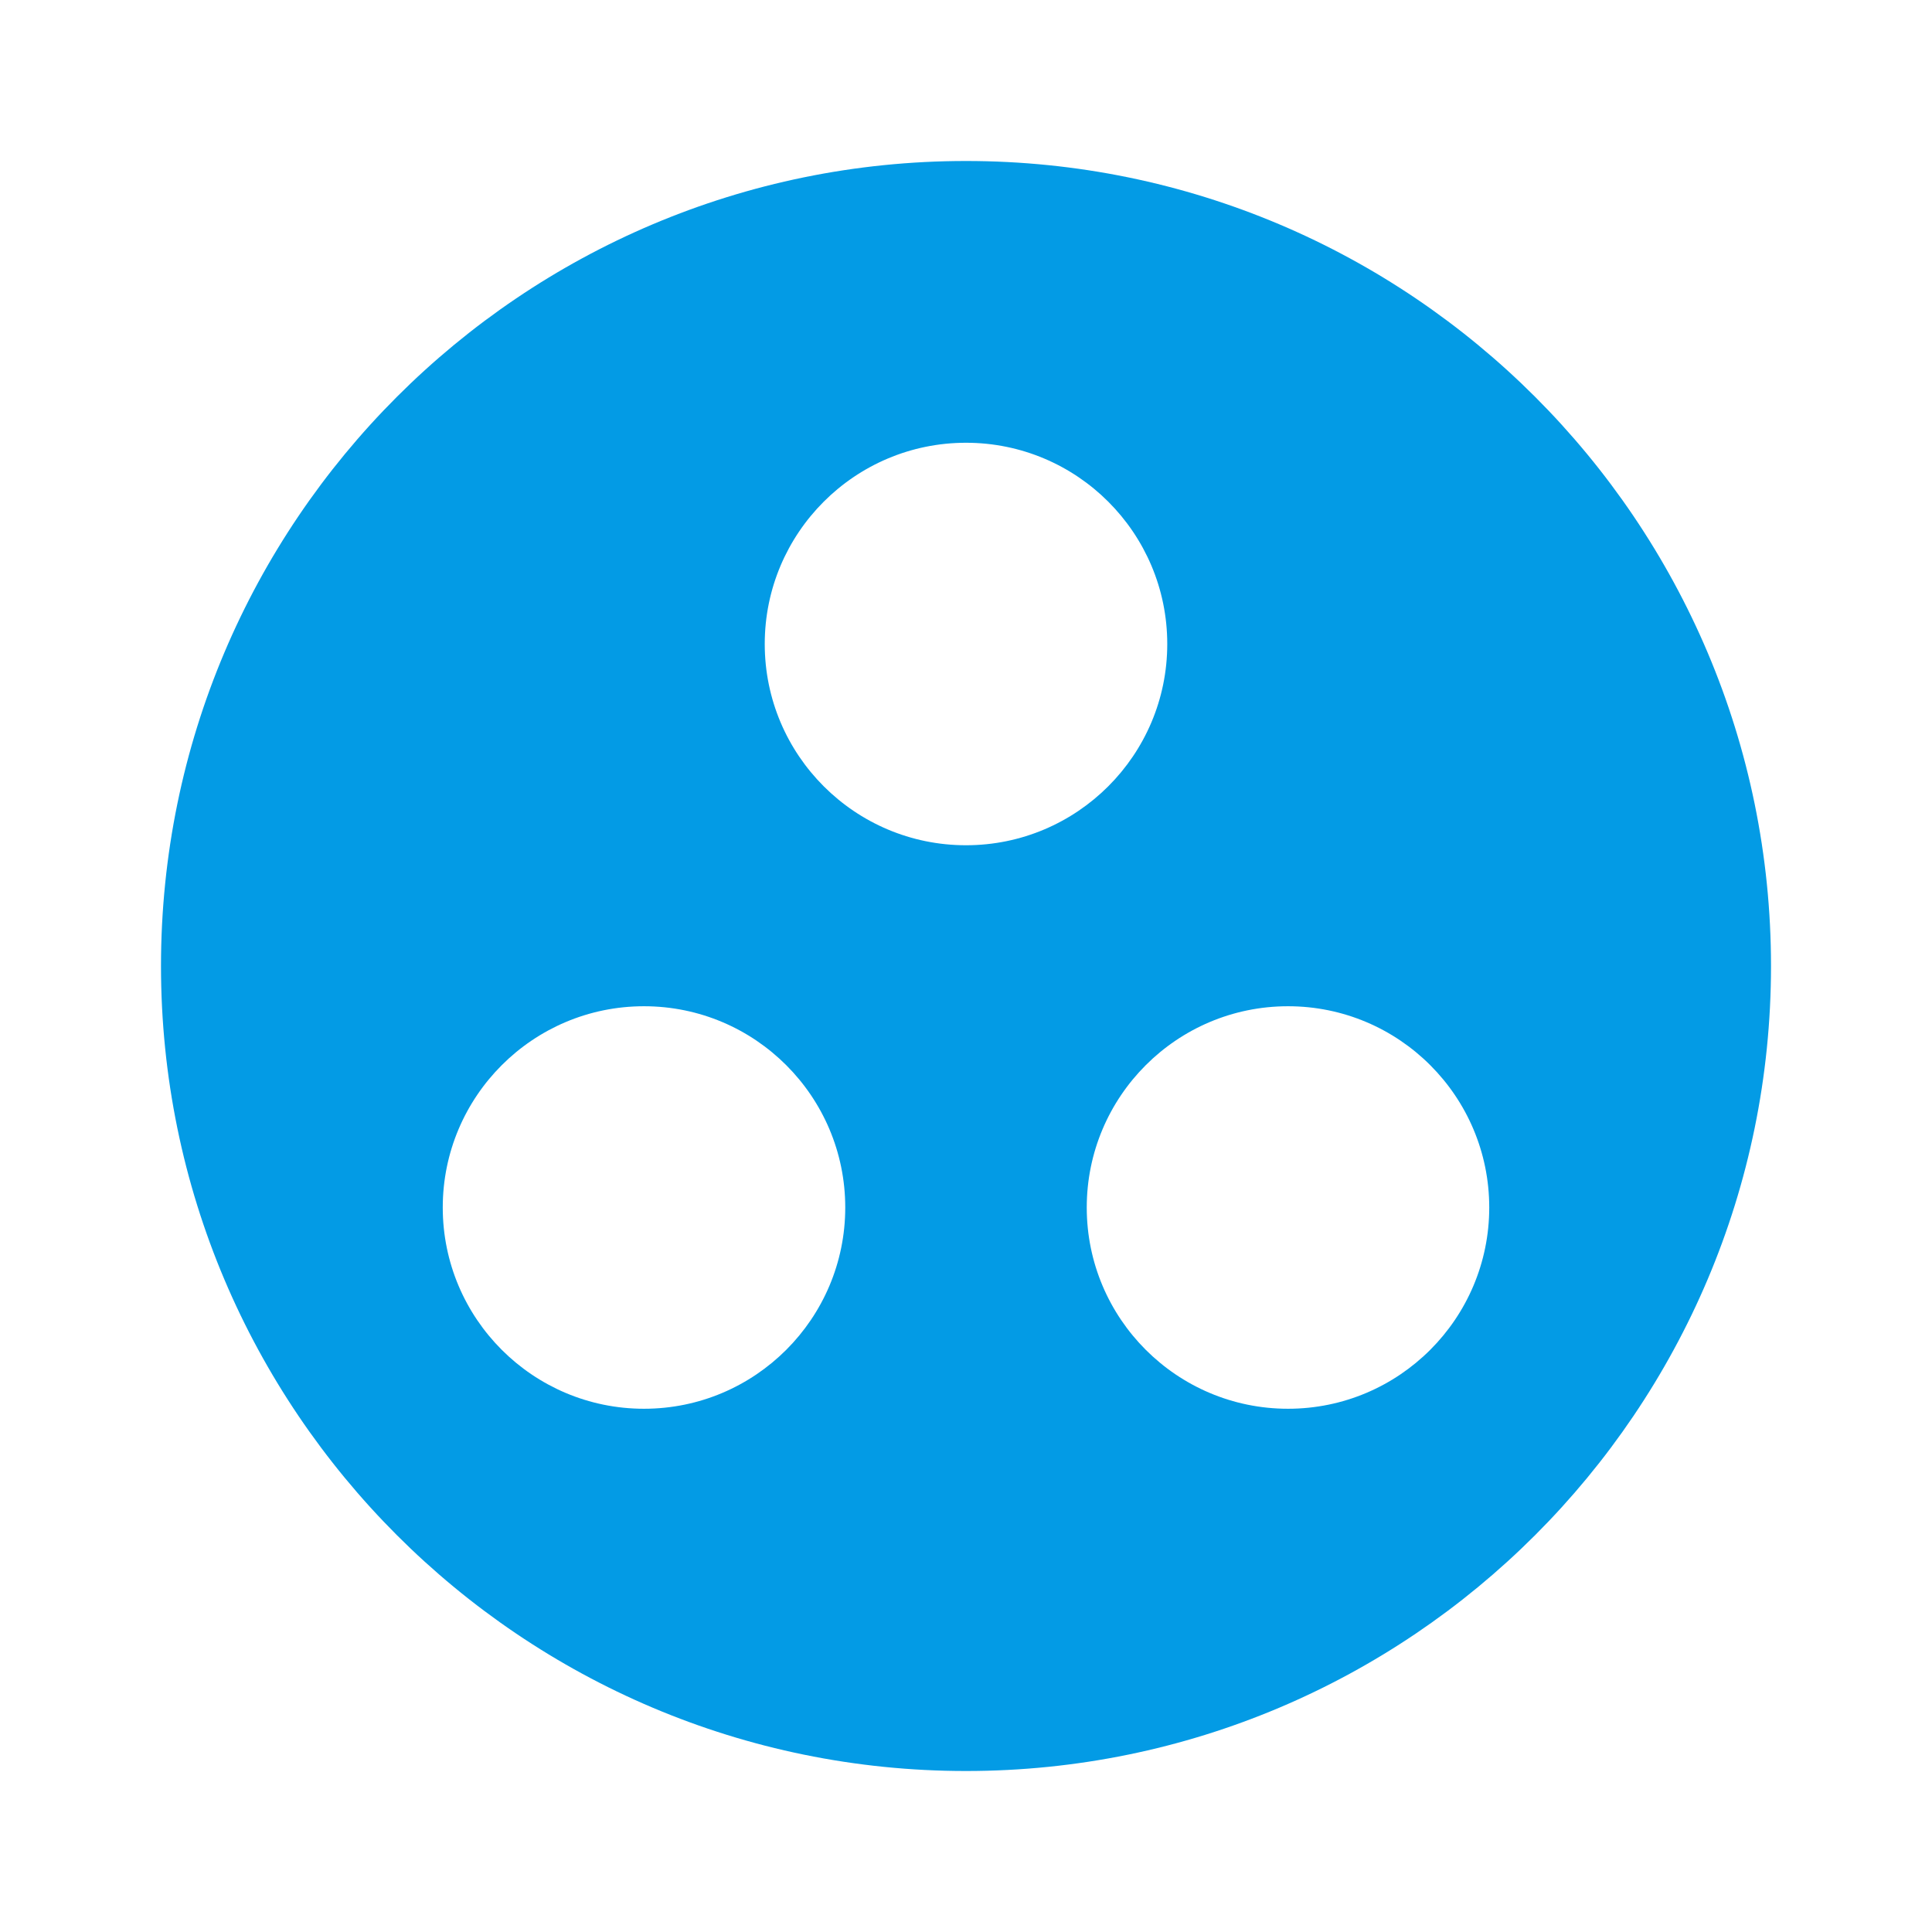 <svg version="1.1" xmlns="http://www.w3.org/2000/svg" xmlns:xlink="http://www.w3.org/1999/xlink" viewBox="0,0,1024,1024">
	<!-- Color names: teamapps-color-1 -->
	<desc>group_work icon - Licensed under Apache License v2.0 (http://www.apache.org/licenses/LICENSE-2.0) - Created with Iconfu.com - Derivative work of Material icons (Copyright Google Inc.)</desc>
	<g fill="none" fill-rule="nonzero" style="mix-blend-mode: normal">
		<g color="#039be5" class="teamapps-color-1">
			<path d="M938.67,512c0,235.52 -191.15,426.67 -426.67,426.67c-235.52,0 -426.67,-191.15 -426.67,-426.67c0,-235.52 191.15,-426.67 426.67,-426.67c235.52,0 426.67,191.15 426.67,426.67zM448,640c0,-58.88 -47.79,-106.67 -106.67,-106.67c-58.88,0 -106.66,47.79 -106.66,106.67c0,58.88 47.78,106.67 106.66,106.67c58.88,0 106.67,-47.79 106.67,-106.67zM512,448c58.88,0 106.67,-47.79 106.67,-106.67c0,-58.88 -47.79,-106.66 -106.67,-106.66c-58.88,0 -106.67,47.78 -106.67,106.66c0,58.88 47.79,106.67 106.67,106.67zM789.33,640c0,-58.88 -47.78,-106.67 -106.66,-106.67c-58.88,0 -106.67,47.79 -106.67,106.67c0,58.88 47.79,106.67 106.67,106.67c58.88,0 106.66,-47.79 106.66,-106.67z" fill="currentColor"/>
		</g>
	</g>
</svg>
